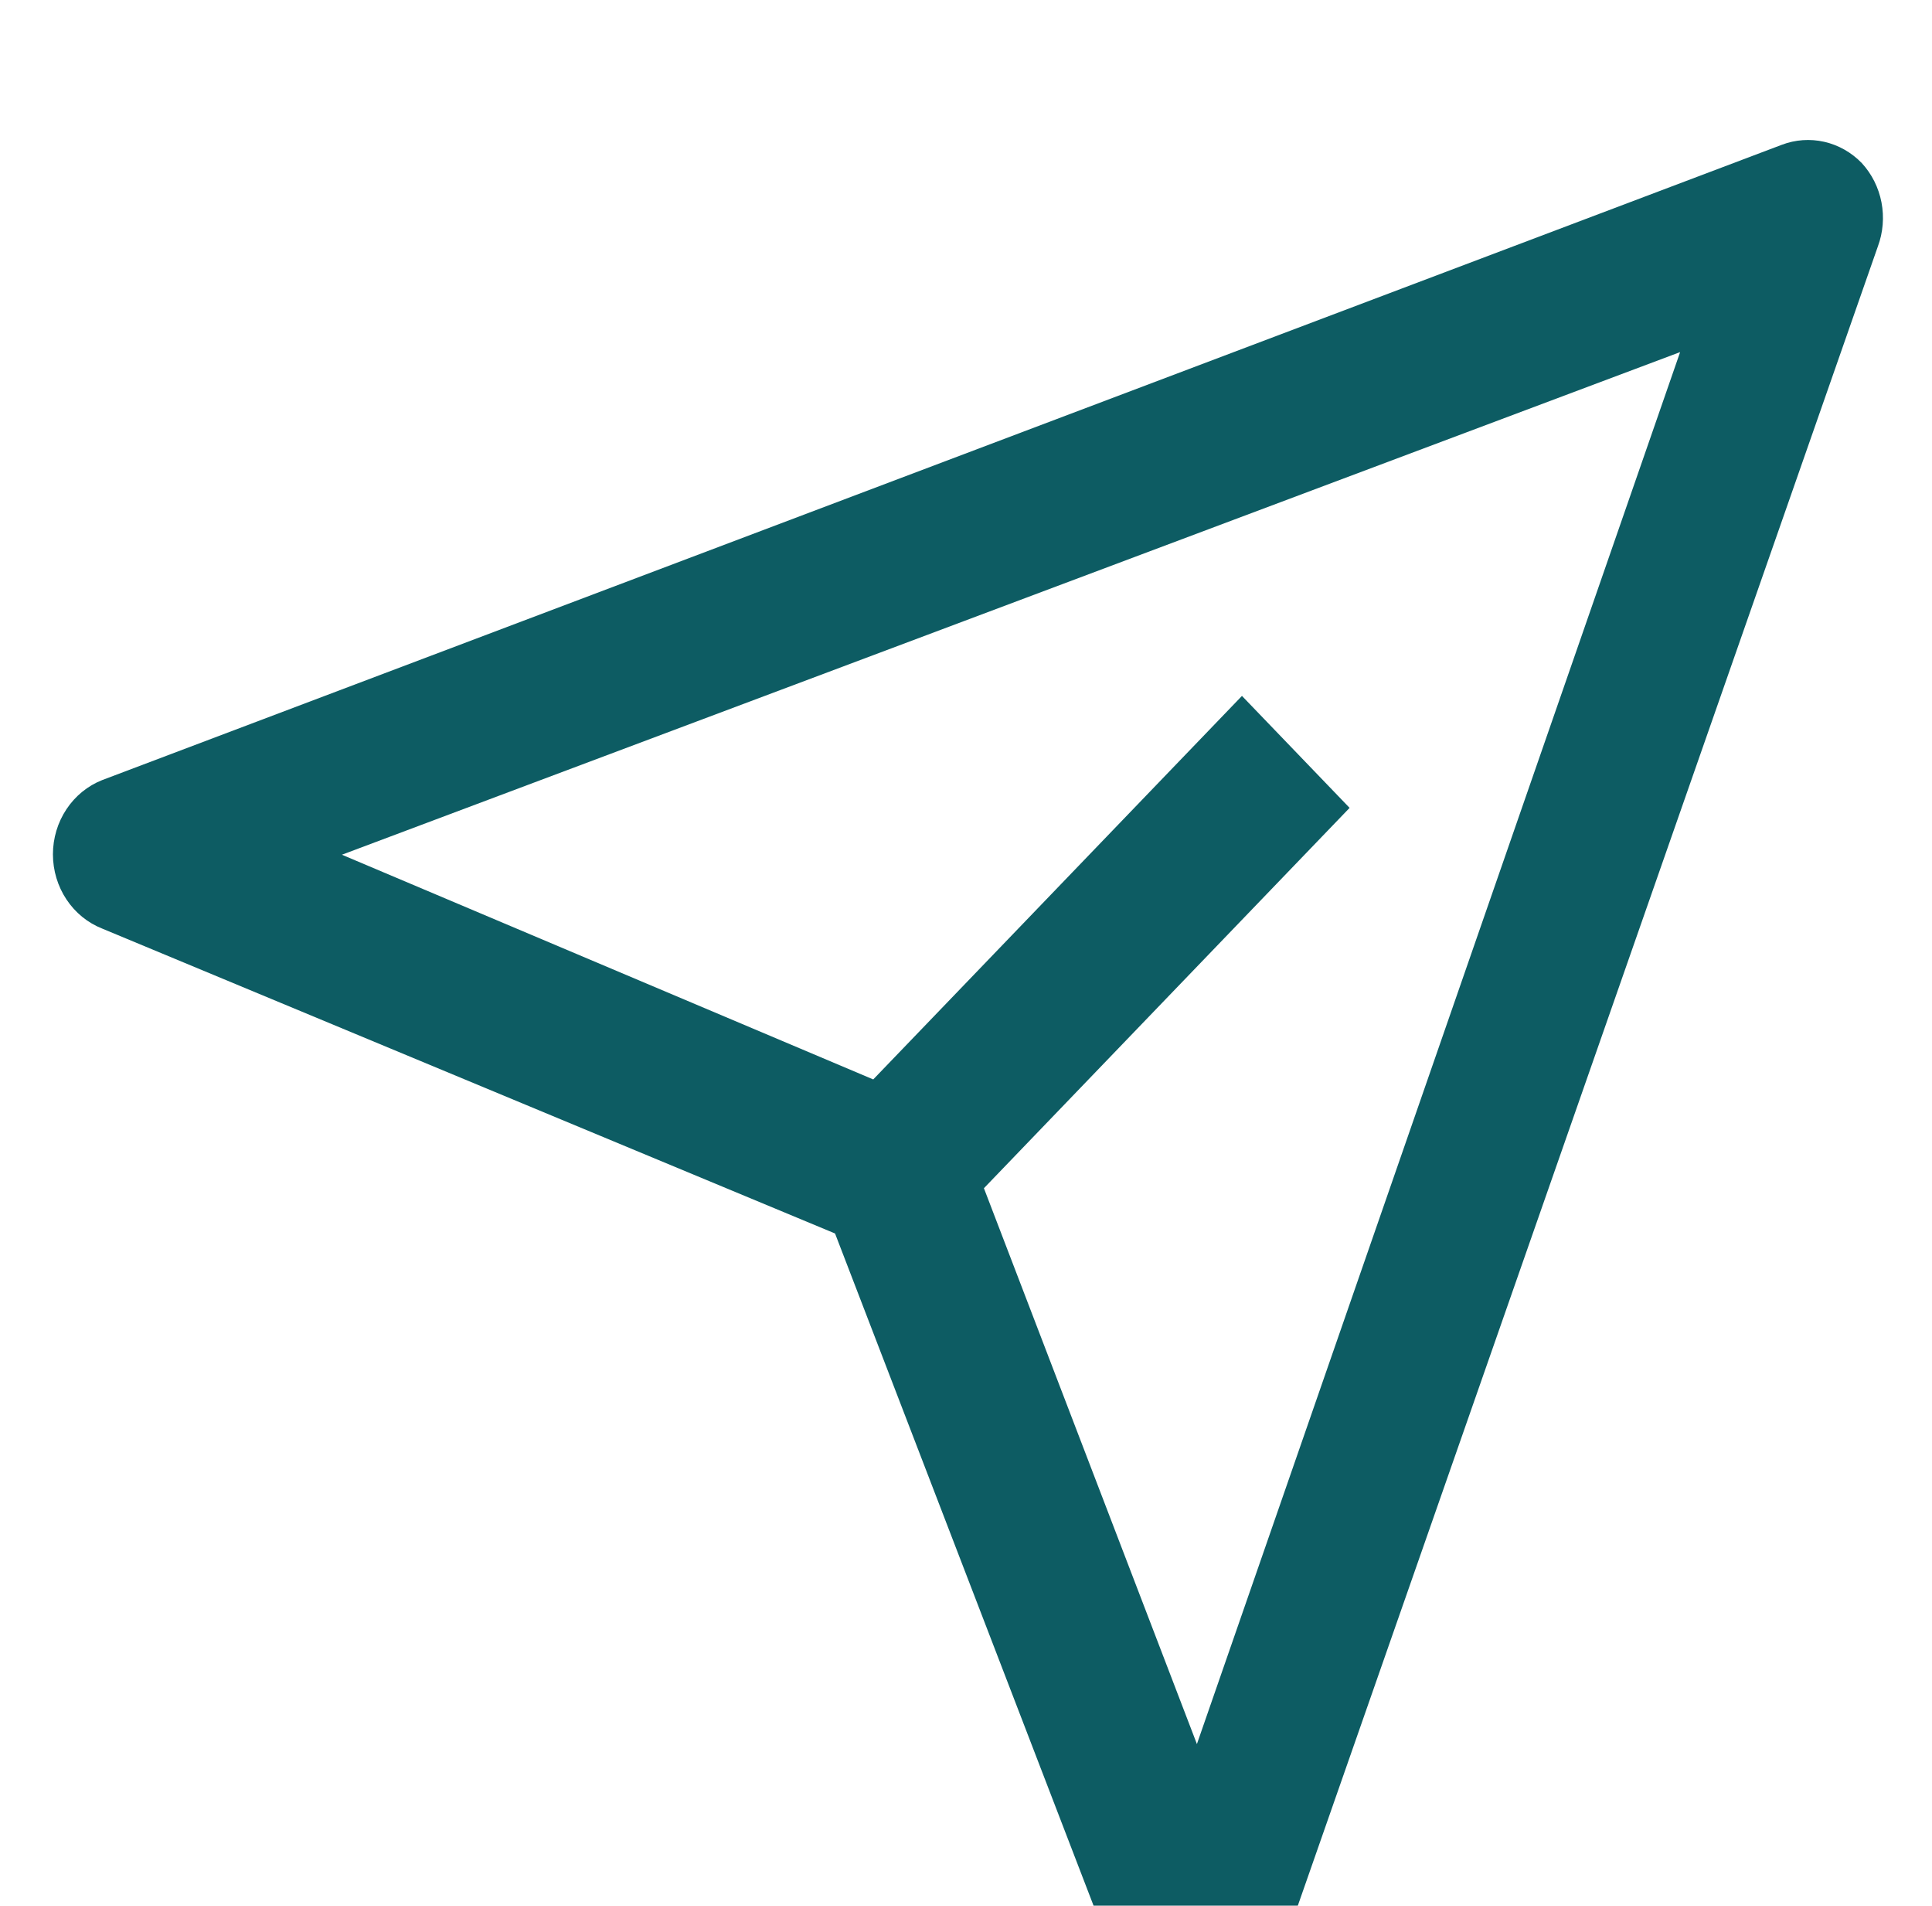 <svg width="73" height="72" viewBox="0 0 73 72" fill="none" xmlns="http://www.w3.org/2000/svg">
<g clip-path="url(#clip0_964:17616)">
<g filter="url(#filter0_d_964:17616)">
<path d="M70.348 2.162C69.959 1.759 69.467 1.48 68.931 1.358C68.394 1.236 67.835 1.275 67.32 1.472L3.861 25.471C3.314 25.687 2.843 26.071 2.511 26.572C2.178 27.073 2 27.667 2 28.276C2 28.884 2.178 29.479 2.511 29.98C2.843 30.481 3.314 30.865 3.861 31.081L31.552 42.6L42.629 71.398C42.837 71.943 43.194 72.412 43.655 72.747C44.116 73.083 44.662 73.271 45.225 73.288C45.808 73.276 46.373 73.08 46.847 72.727C47.321 72.373 47.68 71.879 47.879 71.308L70.954 5.312C71.151 4.781 71.198 4.203 71.091 3.645C70.984 3.088 70.726 2.573 70.348 2.162ZM45.225 61.889L37.177 40.89L50.994 26.521L46.927 22.291L32.995 36.78L12.919 28.291L63.483 9.302L45.225 61.889Z" fill="#0D5C63"/>
</g>
</g>
<defs>
<filter id="filter0_d_964:17616" x="-2" y="1.288" width="77.147" height="80" filterUnits="userSpaceOnUse" color-interpolation-filters="sRGB">
<feFlood flood-opacity="0" result="BackgroundImageFix"/>
<feColorMatrix in="SourceAlpha" type="matrix" values="0 0 0 0 0 0 0 0 0 0 0 0 0 0 0 0 0 0 127 0" result="hardAlpha"/>
<feOffset dy="4"/>
<feGaussianBlur stdDeviation="2"/>
<feComposite in2="hardAlpha" operator="out"/>
<feColorMatrix type="matrix" values="0 0 0 0 0 0 0 0 0 0 0 0 0 0 0 0 0 0 0.25 0"/>
<feBlend mode="normal" in2="BackgroundImageFix" result="effect1_dropShadow_964:17616"/>
<feBlend mode="normal" in="SourceGraphic" in2="effect1_dropShadow_964:17616" result="shape"/>
</filter>
<clipPath id="clip0_964:17616">
<rect width="72" height="72" fill="white" transform="translate(0.5)"/>
</clipPath>
</defs>
</svg>
